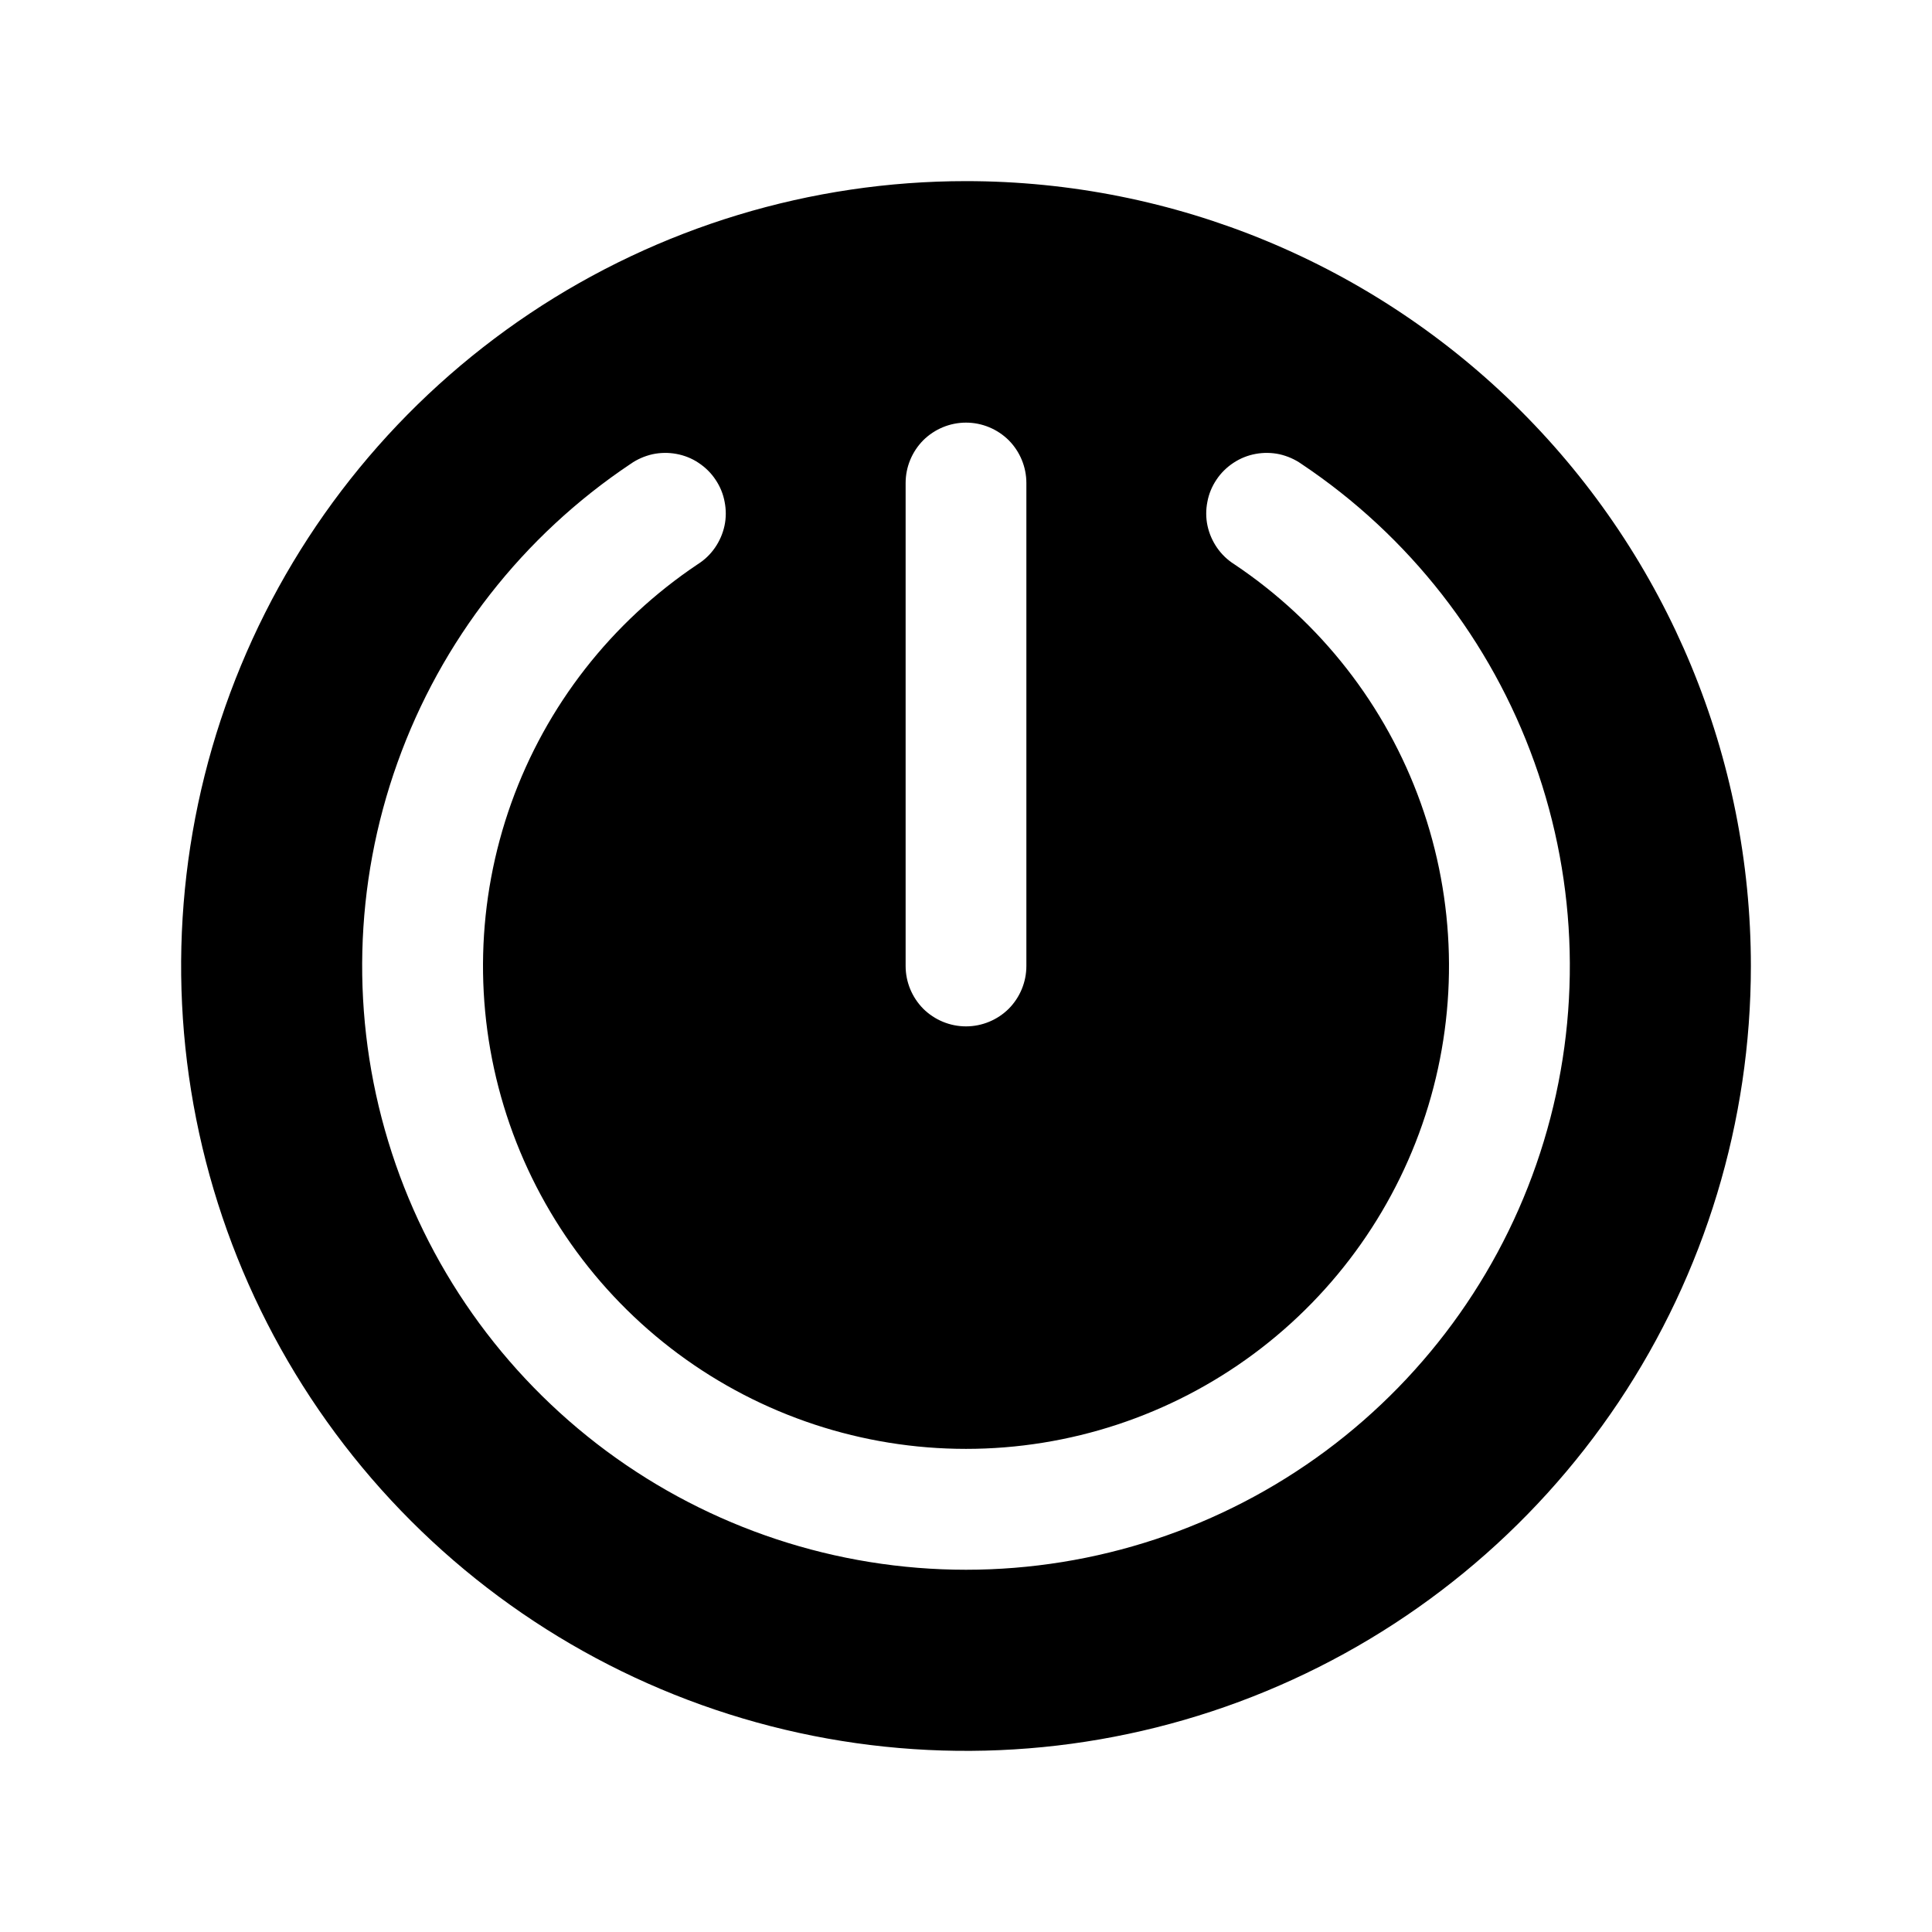 <svg width="16" height="16" viewBox="0 0 16 16" fill="none" xmlns="http://www.w3.org/2000/svg">
<g clip-path="url(#clip0_5_460)">
<path d="M8 1.5C6.714 1.5 5.458 1.881 4.389 2.595C3.32 3.31 2.487 4.325 1.995 5.513C1.503 6.7 1.374 8.007 1.625 9.268C1.876 10.529 2.495 11.687 3.404 12.596C4.313 13.505 5.471 14.124 6.732 14.375C7.993 14.626 9.3 14.497 10.487 14.005C11.675 13.513 12.69 12.68 13.405 11.611C14.119 10.542 14.5 9.286 14.5 8C14.5 6.276 13.815 4.623 12.596 3.404C11.377 2.185 9.724 1.5 8 1.5ZM7.5 4C7.5 3.867 7.553 3.74 7.646 3.646C7.74 3.553 7.867 3.5 8 3.5C8.133 3.5 8.26 3.553 8.354 3.646C8.447 3.74 8.5 3.867 8.5 4V8C8.5 8.133 8.447 8.26 8.354 8.354C8.26 8.447 8.133 8.5 8 8.5C7.867 8.5 7.74 8.447 7.646 8.354C7.553 8.26 7.5 8.133 7.5 8V4ZM8 13C6.927 13 5.883 12.655 5.021 12.016C4.16 11.377 3.526 10.478 3.215 9.452C2.903 8.425 2.93 7.325 3.292 6.315C3.653 5.305 4.33 4.438 5.222 3.842C5.276 3.804 5.338 3.777 5.403 3.762C5.468 3.748 5.536 3.747 5.601 3.759C5.667 3.771 5.73 3.796 5.785 3.833C5.841 3.87 5.889 3.917 5.926 3.973C5.963 4.028 5.989 4.09 6.001 4.156C6.014 4.221 6.014 4.289 6 4.354C5.986 4.419 5.959 4.481 5.921 4.536C5.883 4.591 5.835 4.637 5.778 4.673C5.065 5.15 4.523 5.843 4.234 6.651C3.945 7.459 3.923 8.339 4.172 9.16C4.421 9.981 4.928 10.701 5.617 11.212C6.306 11.723 7.142 11.999 8 11.999C8.858 11.999 9.694 11.723 10.383 11.212C11.072 10.701 11.579 9.981 11.828 9.16C12.077 8.339 12.055 7.459 11.766 6.651C11.477 5.843 10.935 5.15 10.222 4.673C10.165 4.637 10.117 4.591 10.079 4.536C10.041 4.481 10.014 4.419 10 4.354C9.986 4.289 9.986 4.221 9.999 4.156C10.011 4.09 10.037 4.028 10.074 3.973C10.111 3.917 10.159 3.87 10.215 3.833C10.271 3.796 10.333 3.771 10.399 3.759C10.464 3.747 10.532 3.748 10.597 3.762C10.662 3.777 10.724 3.804 10.778 3.842C11.67 4.438 12.347 5.305 12.708 6.315C13.07 7.325 13.097 8.425 12.785 9.452C12.474 10.478 11.84 11.377 10.979 12.016C10.117 12.655 9.073 13 8 13Z" fill="black"/>
</g>
<defs>
<clipPath id="clip0_5_460">
<rect width="16" height="16" fill="white"/>
</clipPath>
</defs>
</svg>

